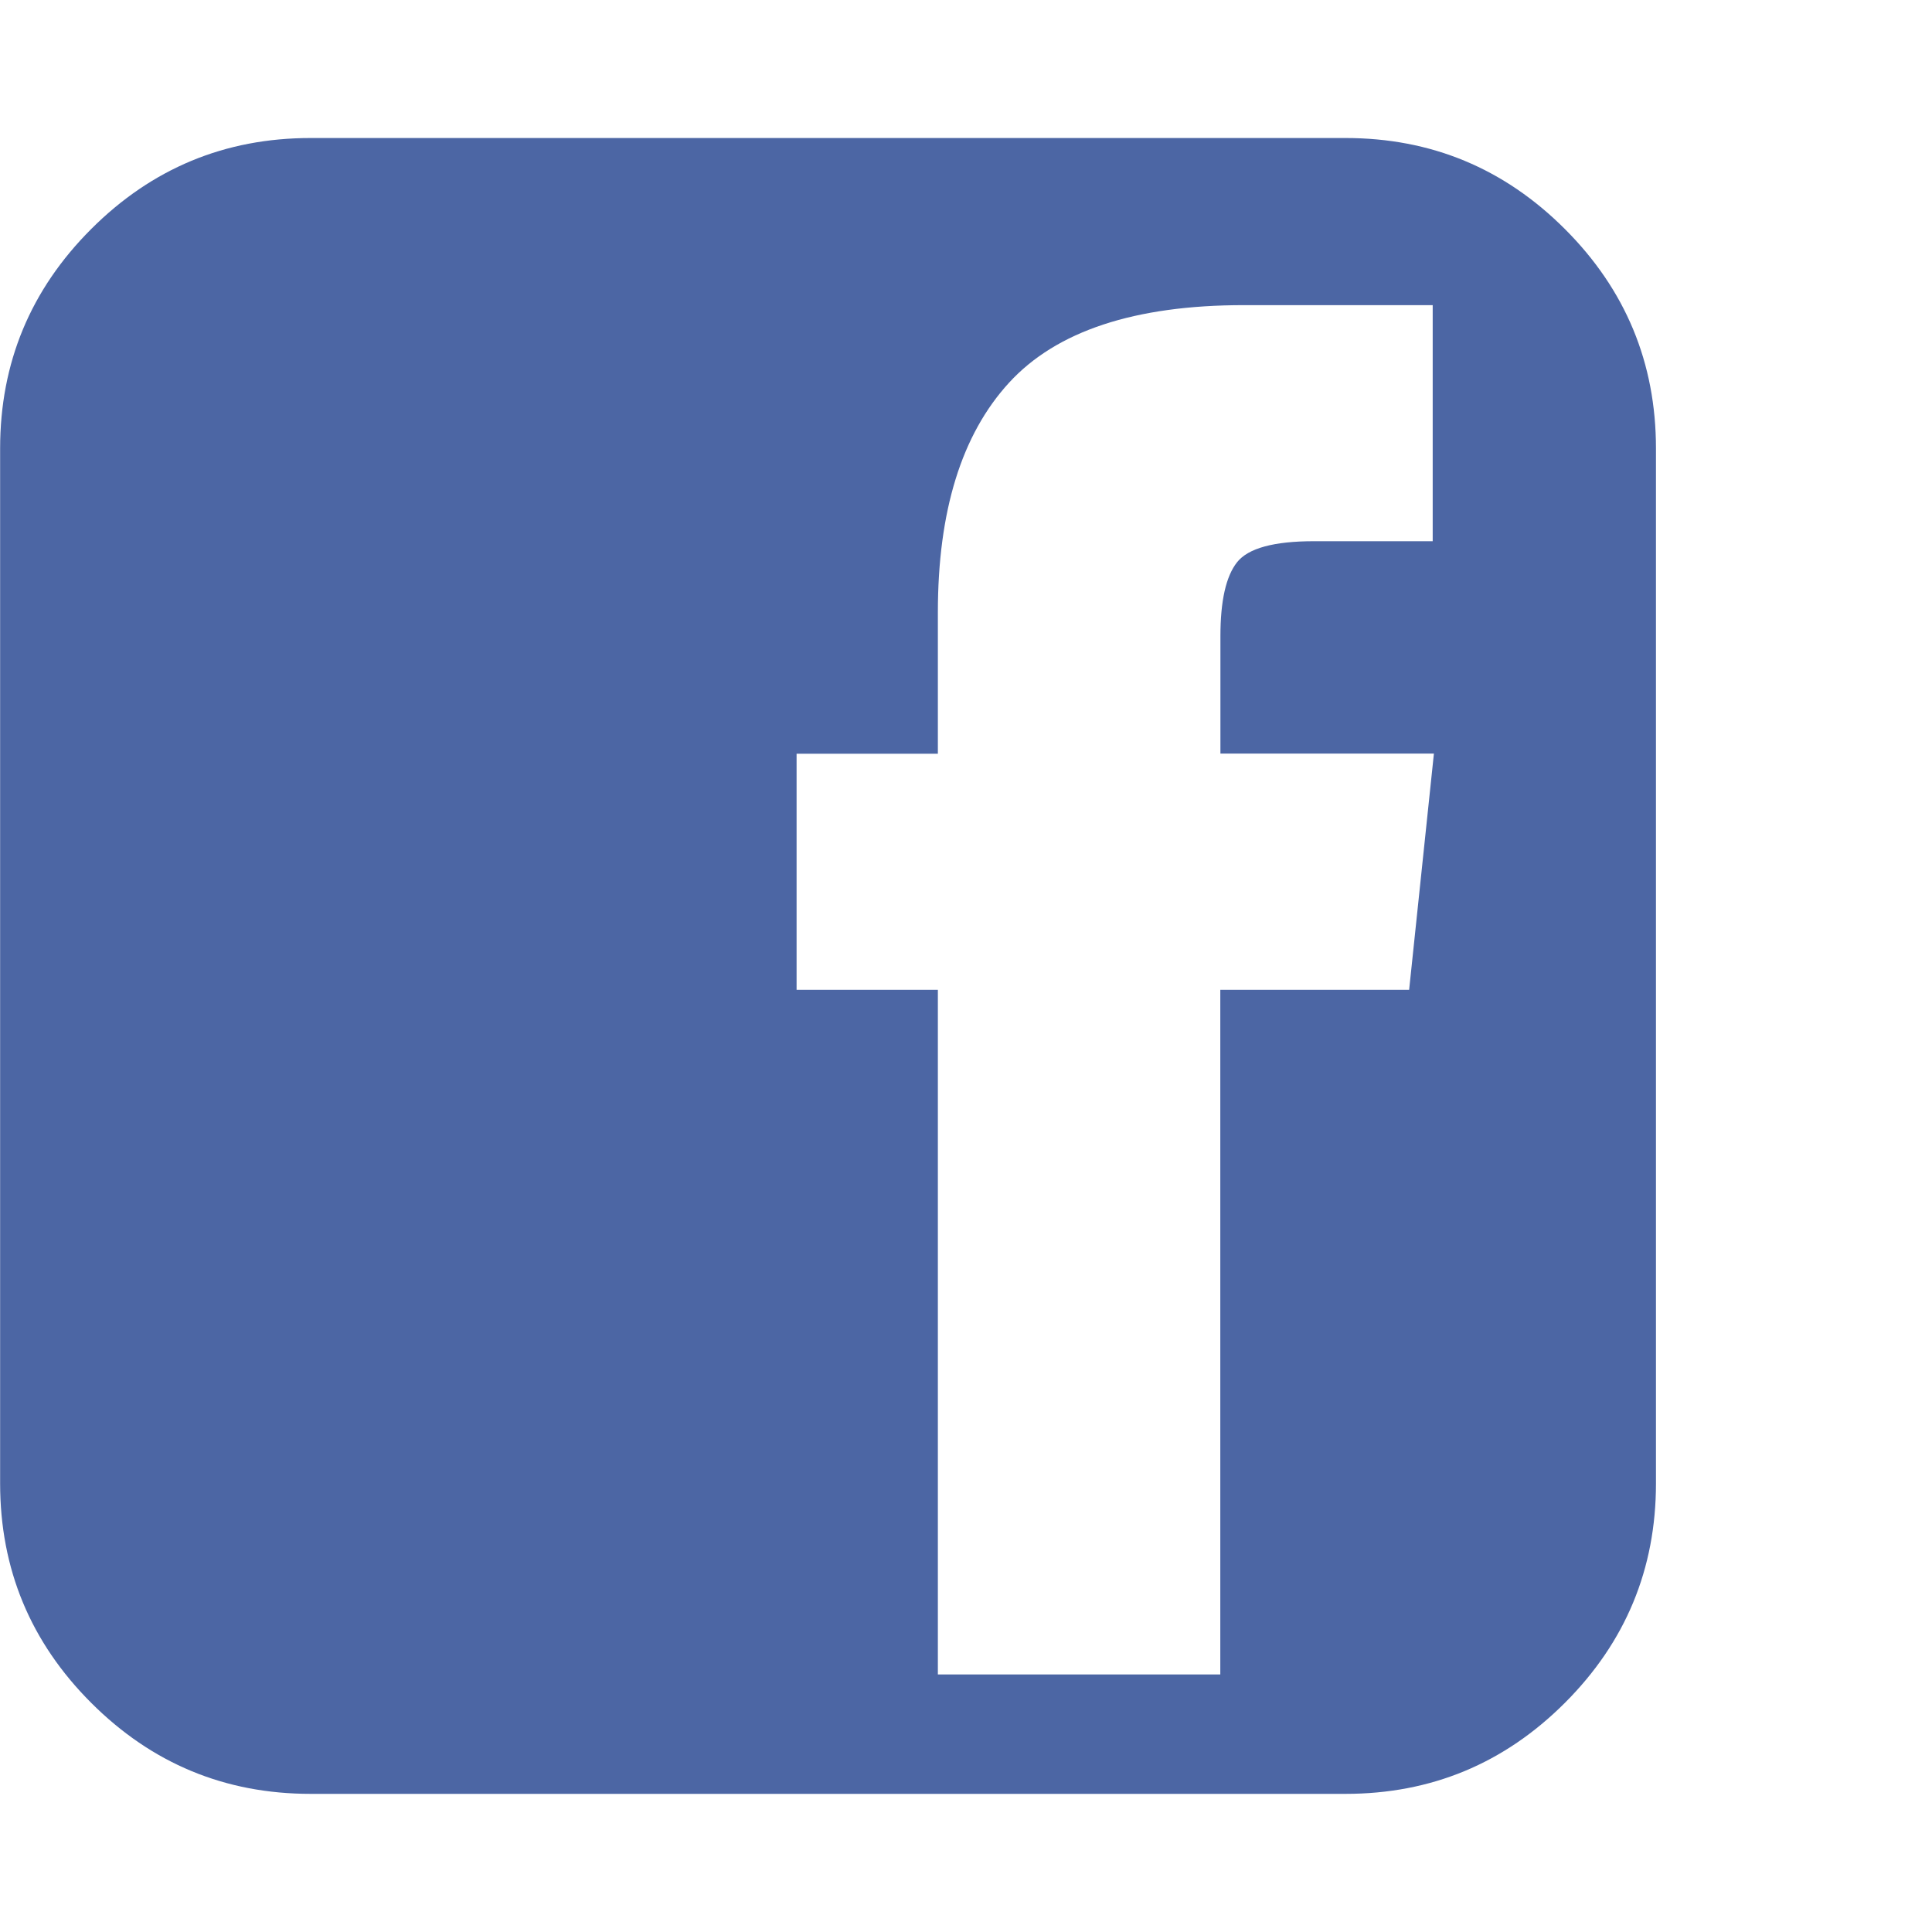 <?xml version="1.0" encoding="utf-8"?>
<!-- Generated by IcoMoon.io -->
<!DOCTYPE svg PUBLIC "-//W3C//DTD SVG 1.1//EN" "http://www.w3.org/Graphics/SVG/1.1/DTD/svg11.dtd">
<svg version="1.1" xmlns="http://www.w3.org/2000/svg" xmlns:xlink="http://www.w3.org/1999/xlink" width="16" height="16" viewBox="0 0 16 16">
<g>
</g>
  <path d="M11.67 8.196l0.205-1.955h-1.768v-0.973q0-0.438 0.138-0.612t0.638-0.174h0.982v-1.955h-1.563q-1.357 0-1.946 0.643t-0.589 1.902v1.17h-1.17v1.955h1.17v5.67h2.339v-5.67h1.563zM13.714 3.714v8.571q0 1.063-0.754 1.817t-1.817 0.754h-8.571q-1.063 0-1.817-0.754t-0.754-1.817v-8.571q0-1.063 0.754-1.817t1.817-0.754h8.571q1.063 0 1.817 0.754t0.754 1.817z" fill="#4C66A4" />
</svg>
